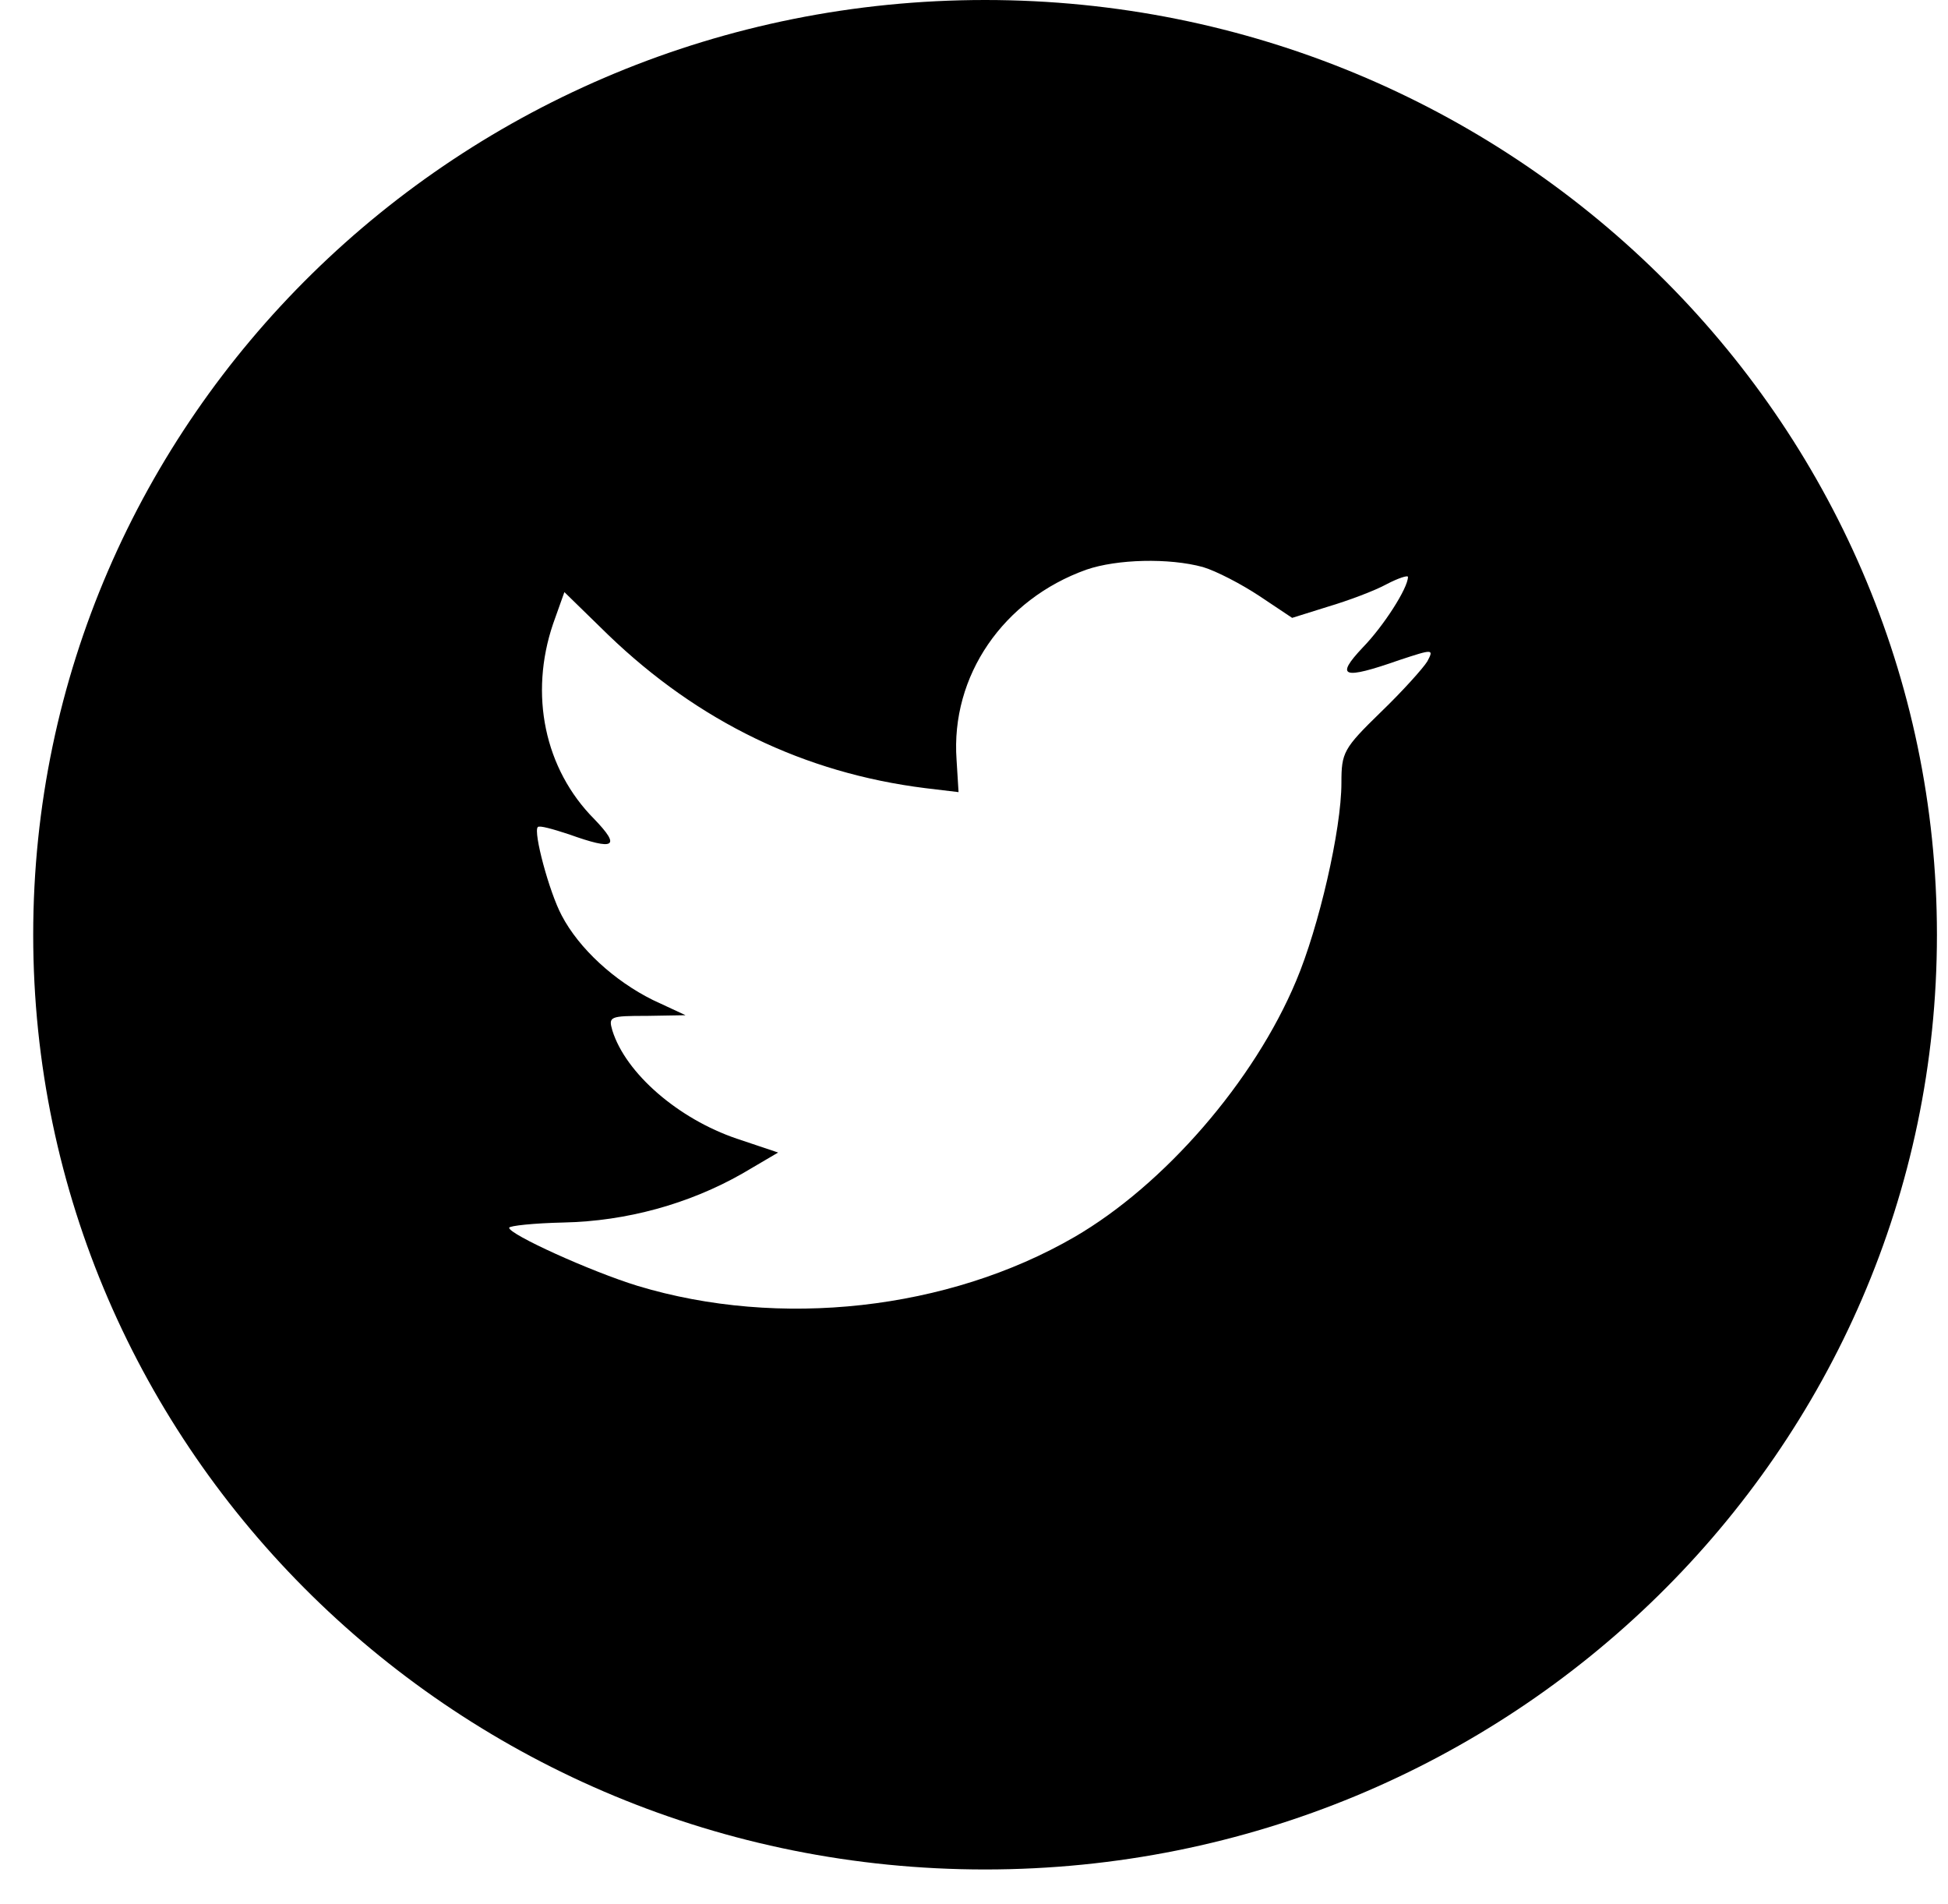 <svg width="44" height="43" viewBox="0 0 44 43" fill="none" xmlns="http://www.w3.org/2000/svg">
<path fill-rule="evenodd" clip-rule="evenodd" d="M0.75 21.109C0.75 9.451 10.376 0 22.25 0C34.124 0 43.75 9.451 43.75 21.109C43.75 32.767 34.124 42.217 22.25 42.217C10.376 42.217 0.75 32.767 0.75 21.109ZM21.606 17.157L21.651 17.888L20.899 17.798C18.162 17.456 15.771 16.293 13.741 14.34L12.748 13.371L12.493 14.087C11.951 15.682 12.297 17.366 13.425 18.499C14.027 19.125 13.891 19.214 12.854 18.842C12.493 18.723 12.177 18.633 12.147 18.678C12.041 18.782 12.402 20.139 12.688 20.675C13.079 21.421 13.876 22.151 14.748 22.583L15.485 22.926L14.613 22.941C13.771 22.941 13.741 22.956 13.831 23.269C14.132 24.238 15.32 25.266 16.643 25.714L17.576 26.027L16.764 26.504C15.56 27.189 14.147 27.577 12.733 27.607C12.056 27.622 11.5 27.681 11.5 27.726C11.5 27.875 13.335 28.71 14.402 29.038C17.606 30.007 21.411 29.589 24.268 27.935C26.298 26.757 28.328 24.417 29.276 22.151C29.787 20.944 30.299 18.737 30.299 17.679C30.299 16.993 30.344 16.904 31.186 16.084C31.682 15.607 32.148 15.085 32.239 14.936C32.389 14.653 32.374 14.653 31.607 14.906C30.329 15.354 30.148 15.294 30.78 14.623C31.246 14.146 31.802 13.282 31.802 13.028C31.802 12.984 31.577 13.058 31.321 13.192C31.05 13.341 30.449 13.565 29.998 13.699L29.186 13.953L28.449 13.461C28.043 13.192 27.471 12.894 27.17 12.805C26.404 12.596 25.23 12.626 24.539 12.864C22.659 13.535 21.471 15.264 21.606 17.157Z" fill="black"/>
</svg>
